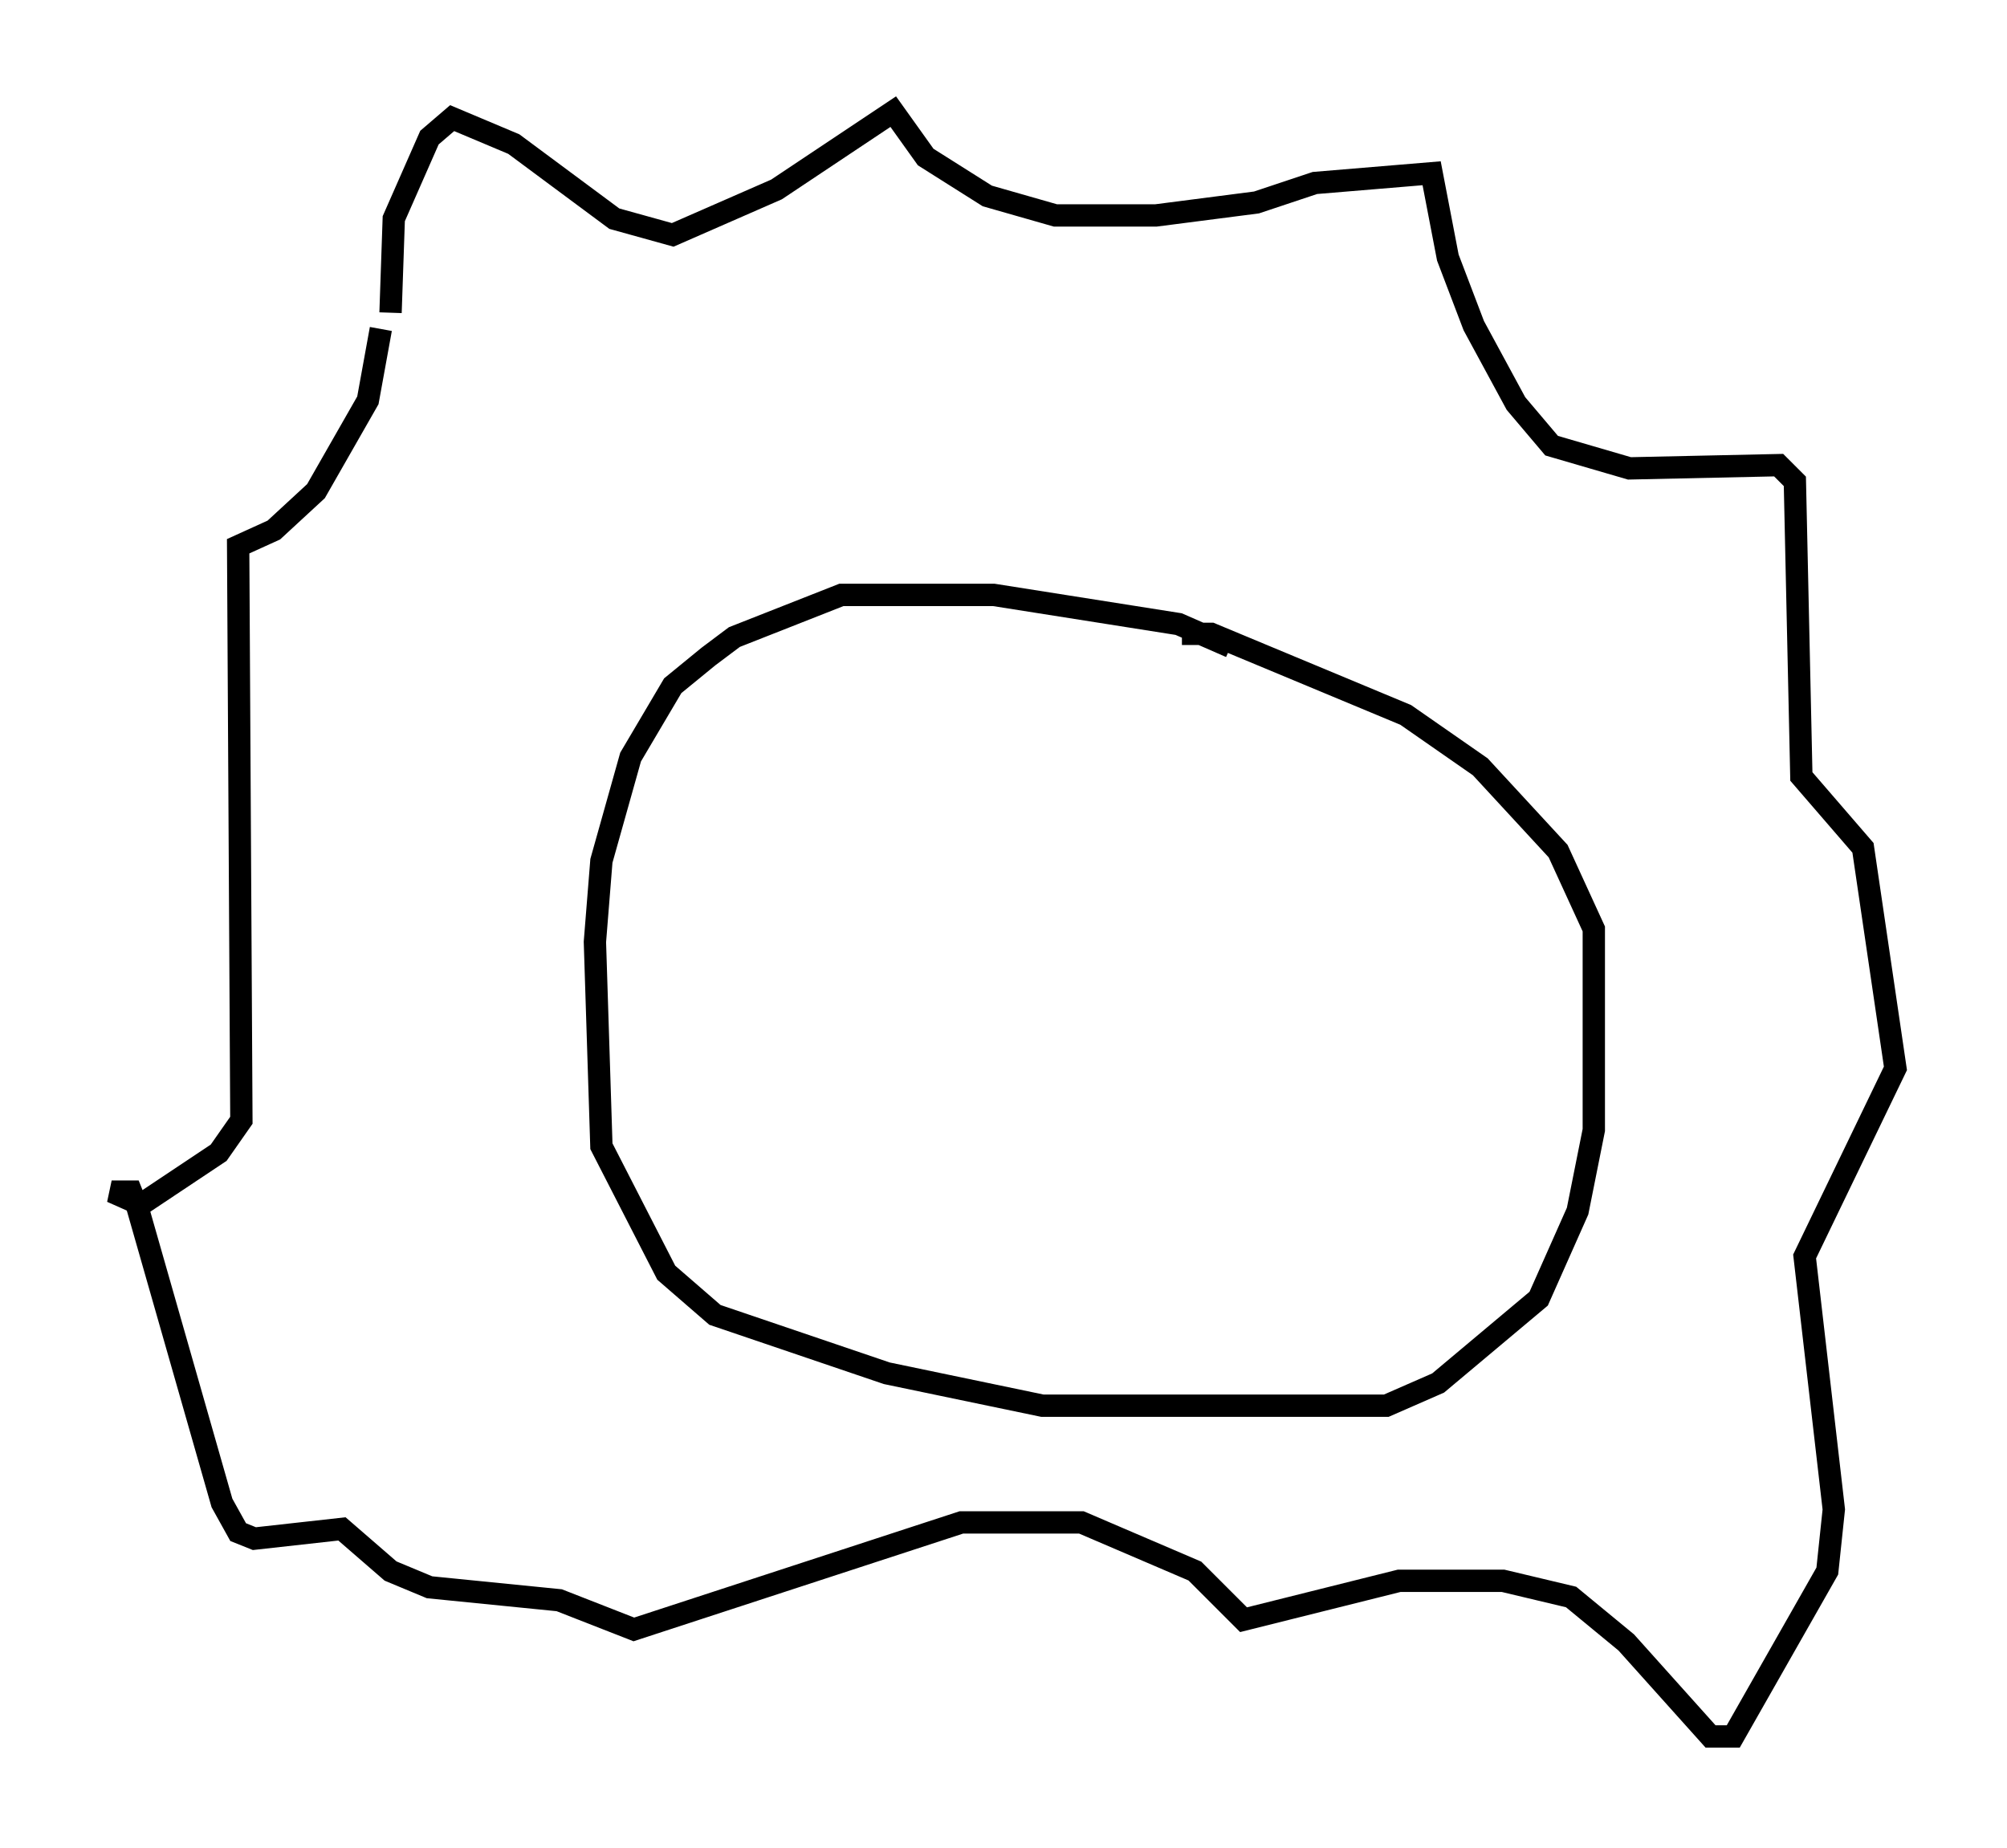 <?xml version="1.0" encoding="utf-8" ?>
<svg baseProfile="full" height="82.771" version="1.1" width="89.888" xmlns="http://www.w3.org/2000/svg" xmlns:ev="http://www.w3.org/2001/xml-events" xmlns:xlink="http://www.w3.org/1999/xlink"><defs /><rect fill="white" height="82.771" width="89.888" x="0" y="0" /><path d="M17.927, 14.732 m-0.436, -0.726 l0.145, -4.212 1.598, -3.631 l1.017, -0.872 2.76, 1.162 l4.503, 3.341 2.615, 0.726 l4.648, -2.034 5.229, -3.486 l1.453, 2.034 2.76, 1.743 l3.05, 0.872 4.503, 0.0 l4.503, -0.581 2.615, -0.872 l5.229, -0.436 0.726, 3.777 l1.162, 3.05 1.888, 3.486 l1.598, 1.888 3.486, 1.017 l6.682, -0.145 0.726, 0.726 l0.291, 13.218 2.76, 3.196 l1.453, 9.877 -4.067, 8.425 l1.307, 11.33 -0.291, 2.76 l-4.212, 7.408 -1.017, 0.0 l-3.777, -4.212 -2.469, -2.034 l-3.05, -0.726 -4.648, 0.0 l-6.972, 1.743 -2.179, -2.179 l-5.084, -2.179 -5.374, 0.0 l-14.67, 4.793 -3.341, -1.307 l-5.81, -0.581 -1.743, -0.726 l-2.179, -1.888 -3.922, 0.436 l-0.726, -0.291 -0.726, -1.307 l-3.777, -13.218 -0.291, -0.726 l-0.872, 0.0 1.307, 0.581 l3.486, -2.324 1.017, -1.453 l-0.145, -25.709 1.598, -0.726 l1.888, -1.743 2.324, -4.067 l0.581, -3.196 m38.056, 14.235 l-2.324, -1.017 -8.279, -1.307 l-6.827, 0.0 -4.793, 1.888 l-1.162, 0.872 -1.598, 1.307 l-1.888, 3.196 -1.307, 4.648 l-0.291, 3.631 0.291, 9.151 l2.905, 5.665 2.179, 1.888 l7.698, 2.615 6.972, 1.453 l15.397, 0.0 2.324, -1.017 l4.503, -3.777 1.743, -3.922 l0.726, -3.631 0.0, -9.006 l-1.598, -3.486 -3.486, -3.777 l-3.341, -2.324 -8.715, -3.631 l-1.307, 0.0 " fill="none" stroke="black" stroke-width="1" /></svg>
